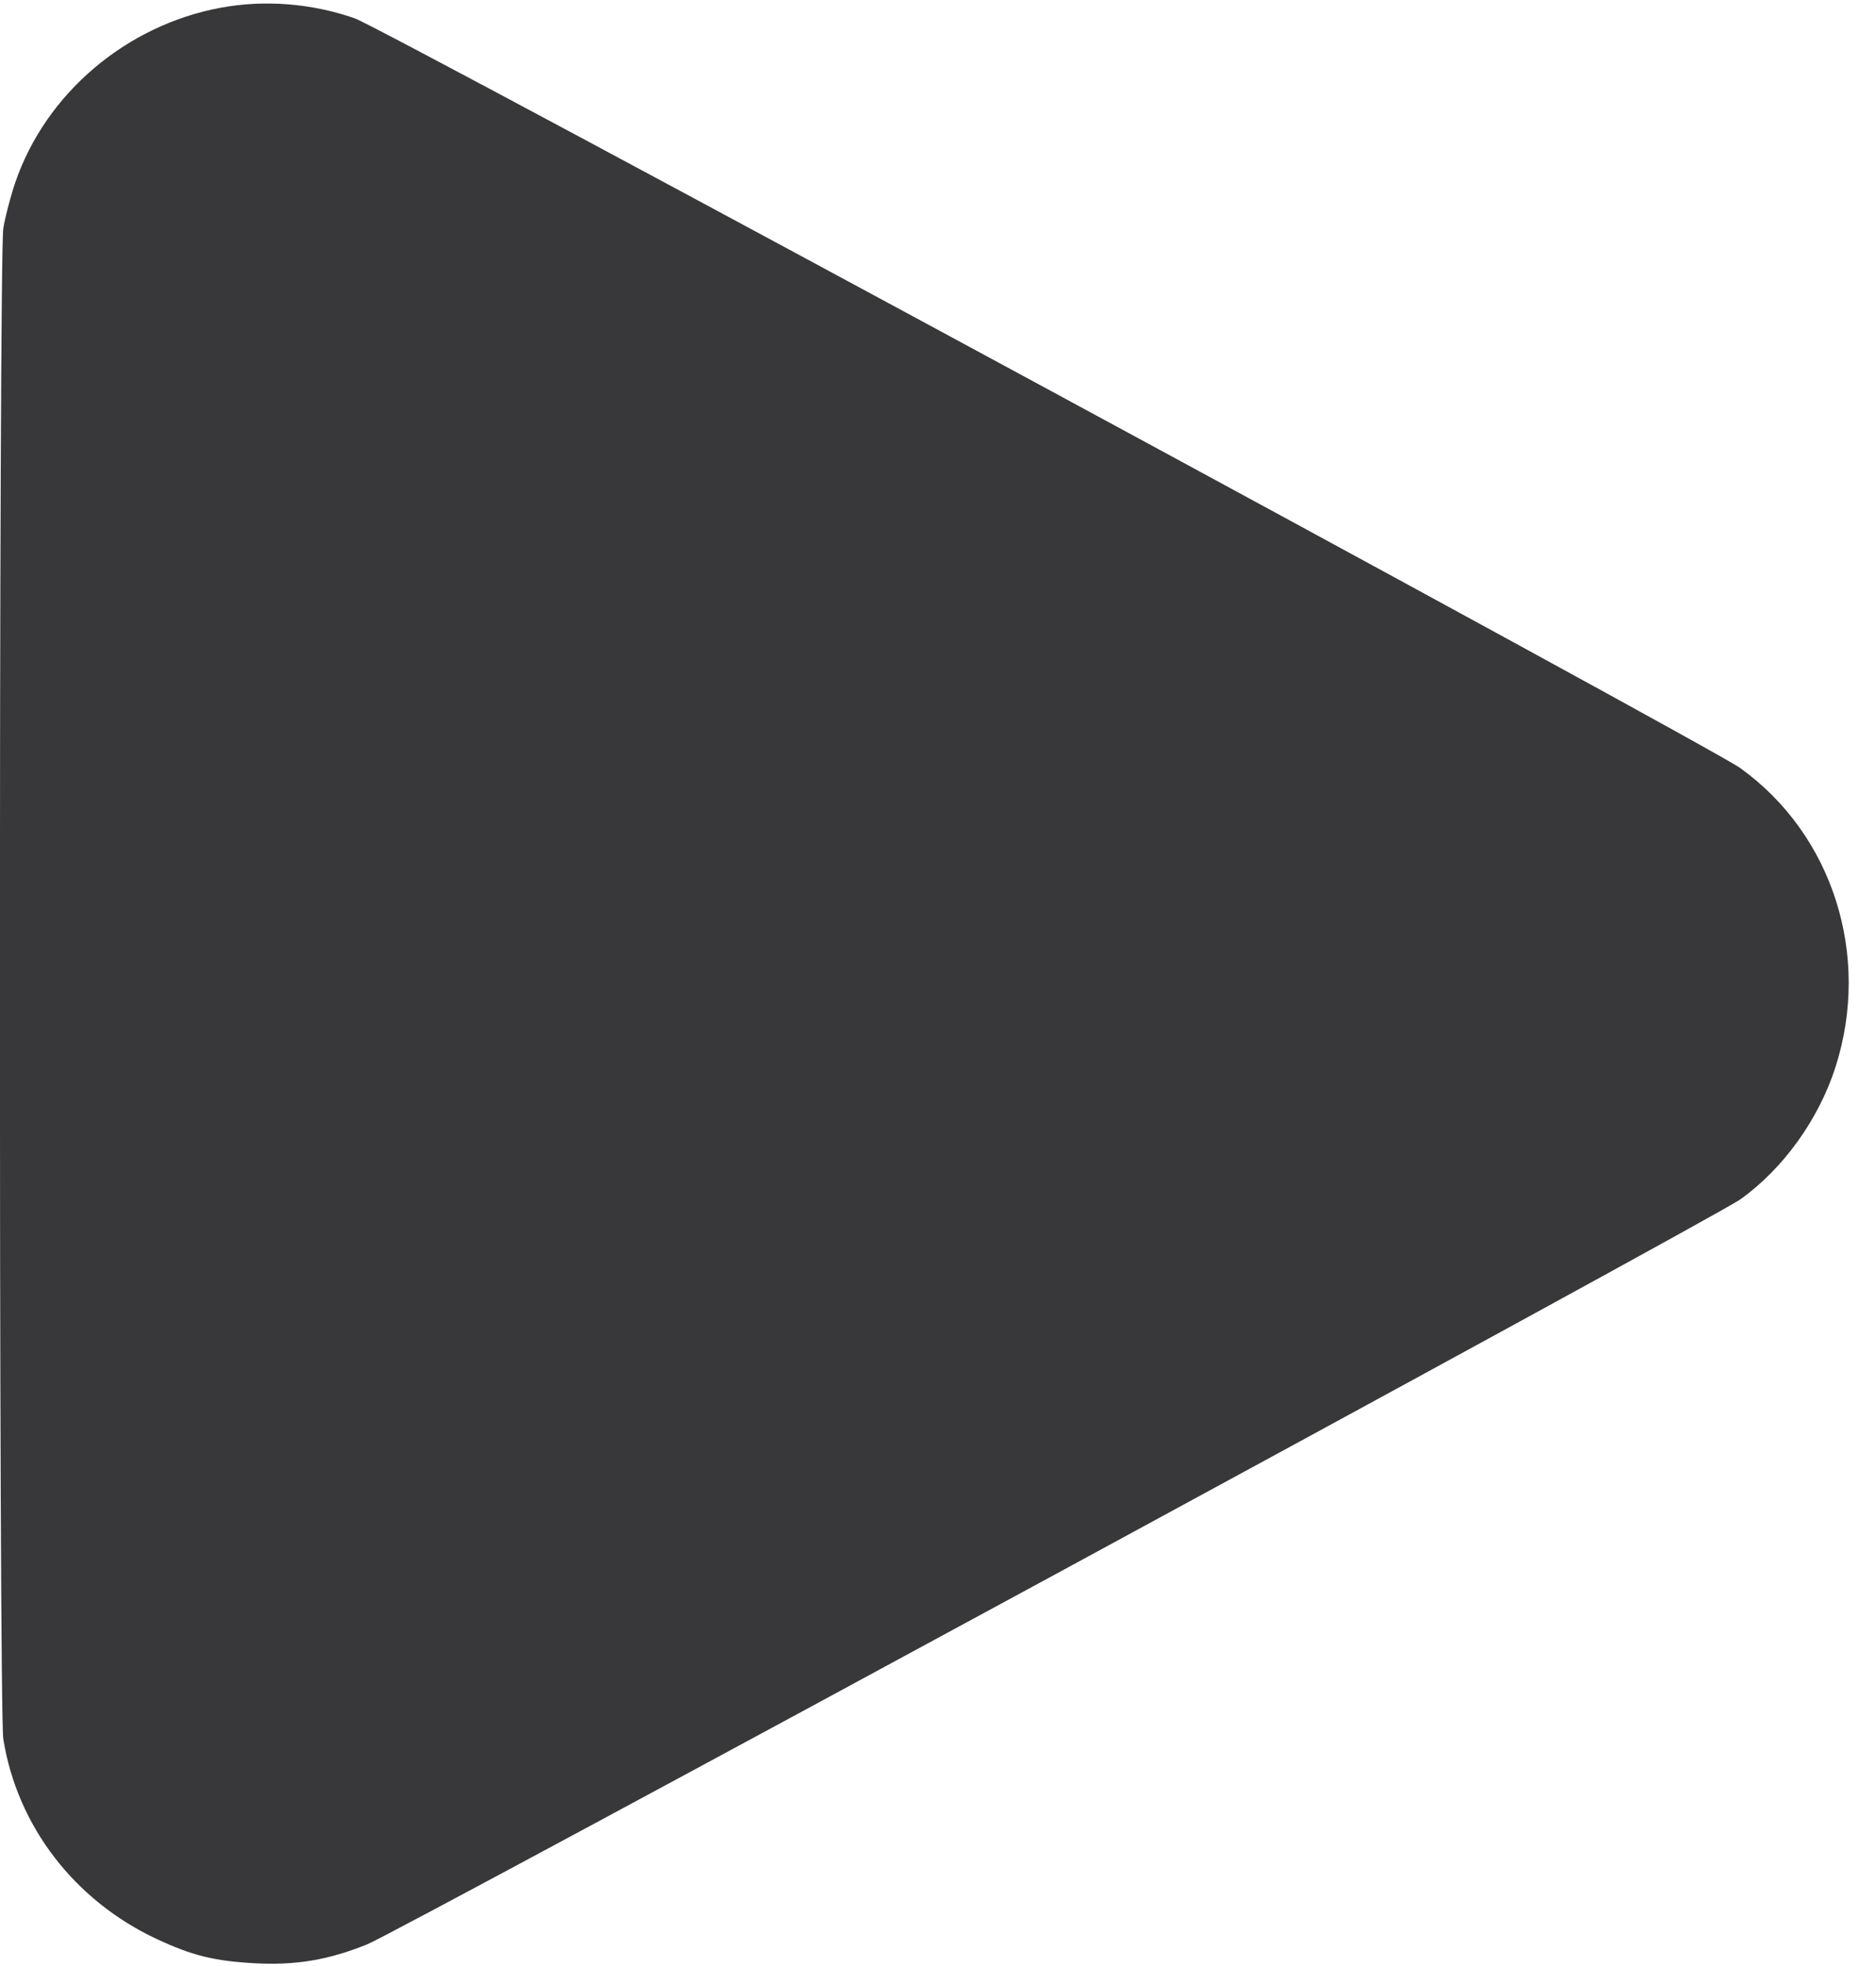 <svg width="21" height="22" viewBox="0 0 21 22" fill="none" xmlns="http://www.w3.org/2000/svg"><path d="M2.468 0.087 C 1.409 0.284,0.513 1.047,0.172 2.039 C 0.118 2.198,0.057 2.430,0.037 2.555 C -0.014 2.872,-0.014 19.143,0.037 19.460 C 0.193 20.434,0.833 21.267,1.755 21.698 C 2.152 21.883,2.398 21.944,2.853 21.969 C 3.313 21.994,3.683 21.931,4.113 21.756 C 4.475 21.609,19.194 13.626,19.480 13.422 C 19.961 13.079,20.358 12.527,20.546 11.942 C 20.948 10.692,20.515 9.336,19.478 8.593 C 19.128 8.343,4.290 0.316,3.971 0.205 C 3.489 0.037,2.961 -0.005,2.468 0.087 " fill="#38383A" stroke="none" fill-rule="evenodd"></path></svg>